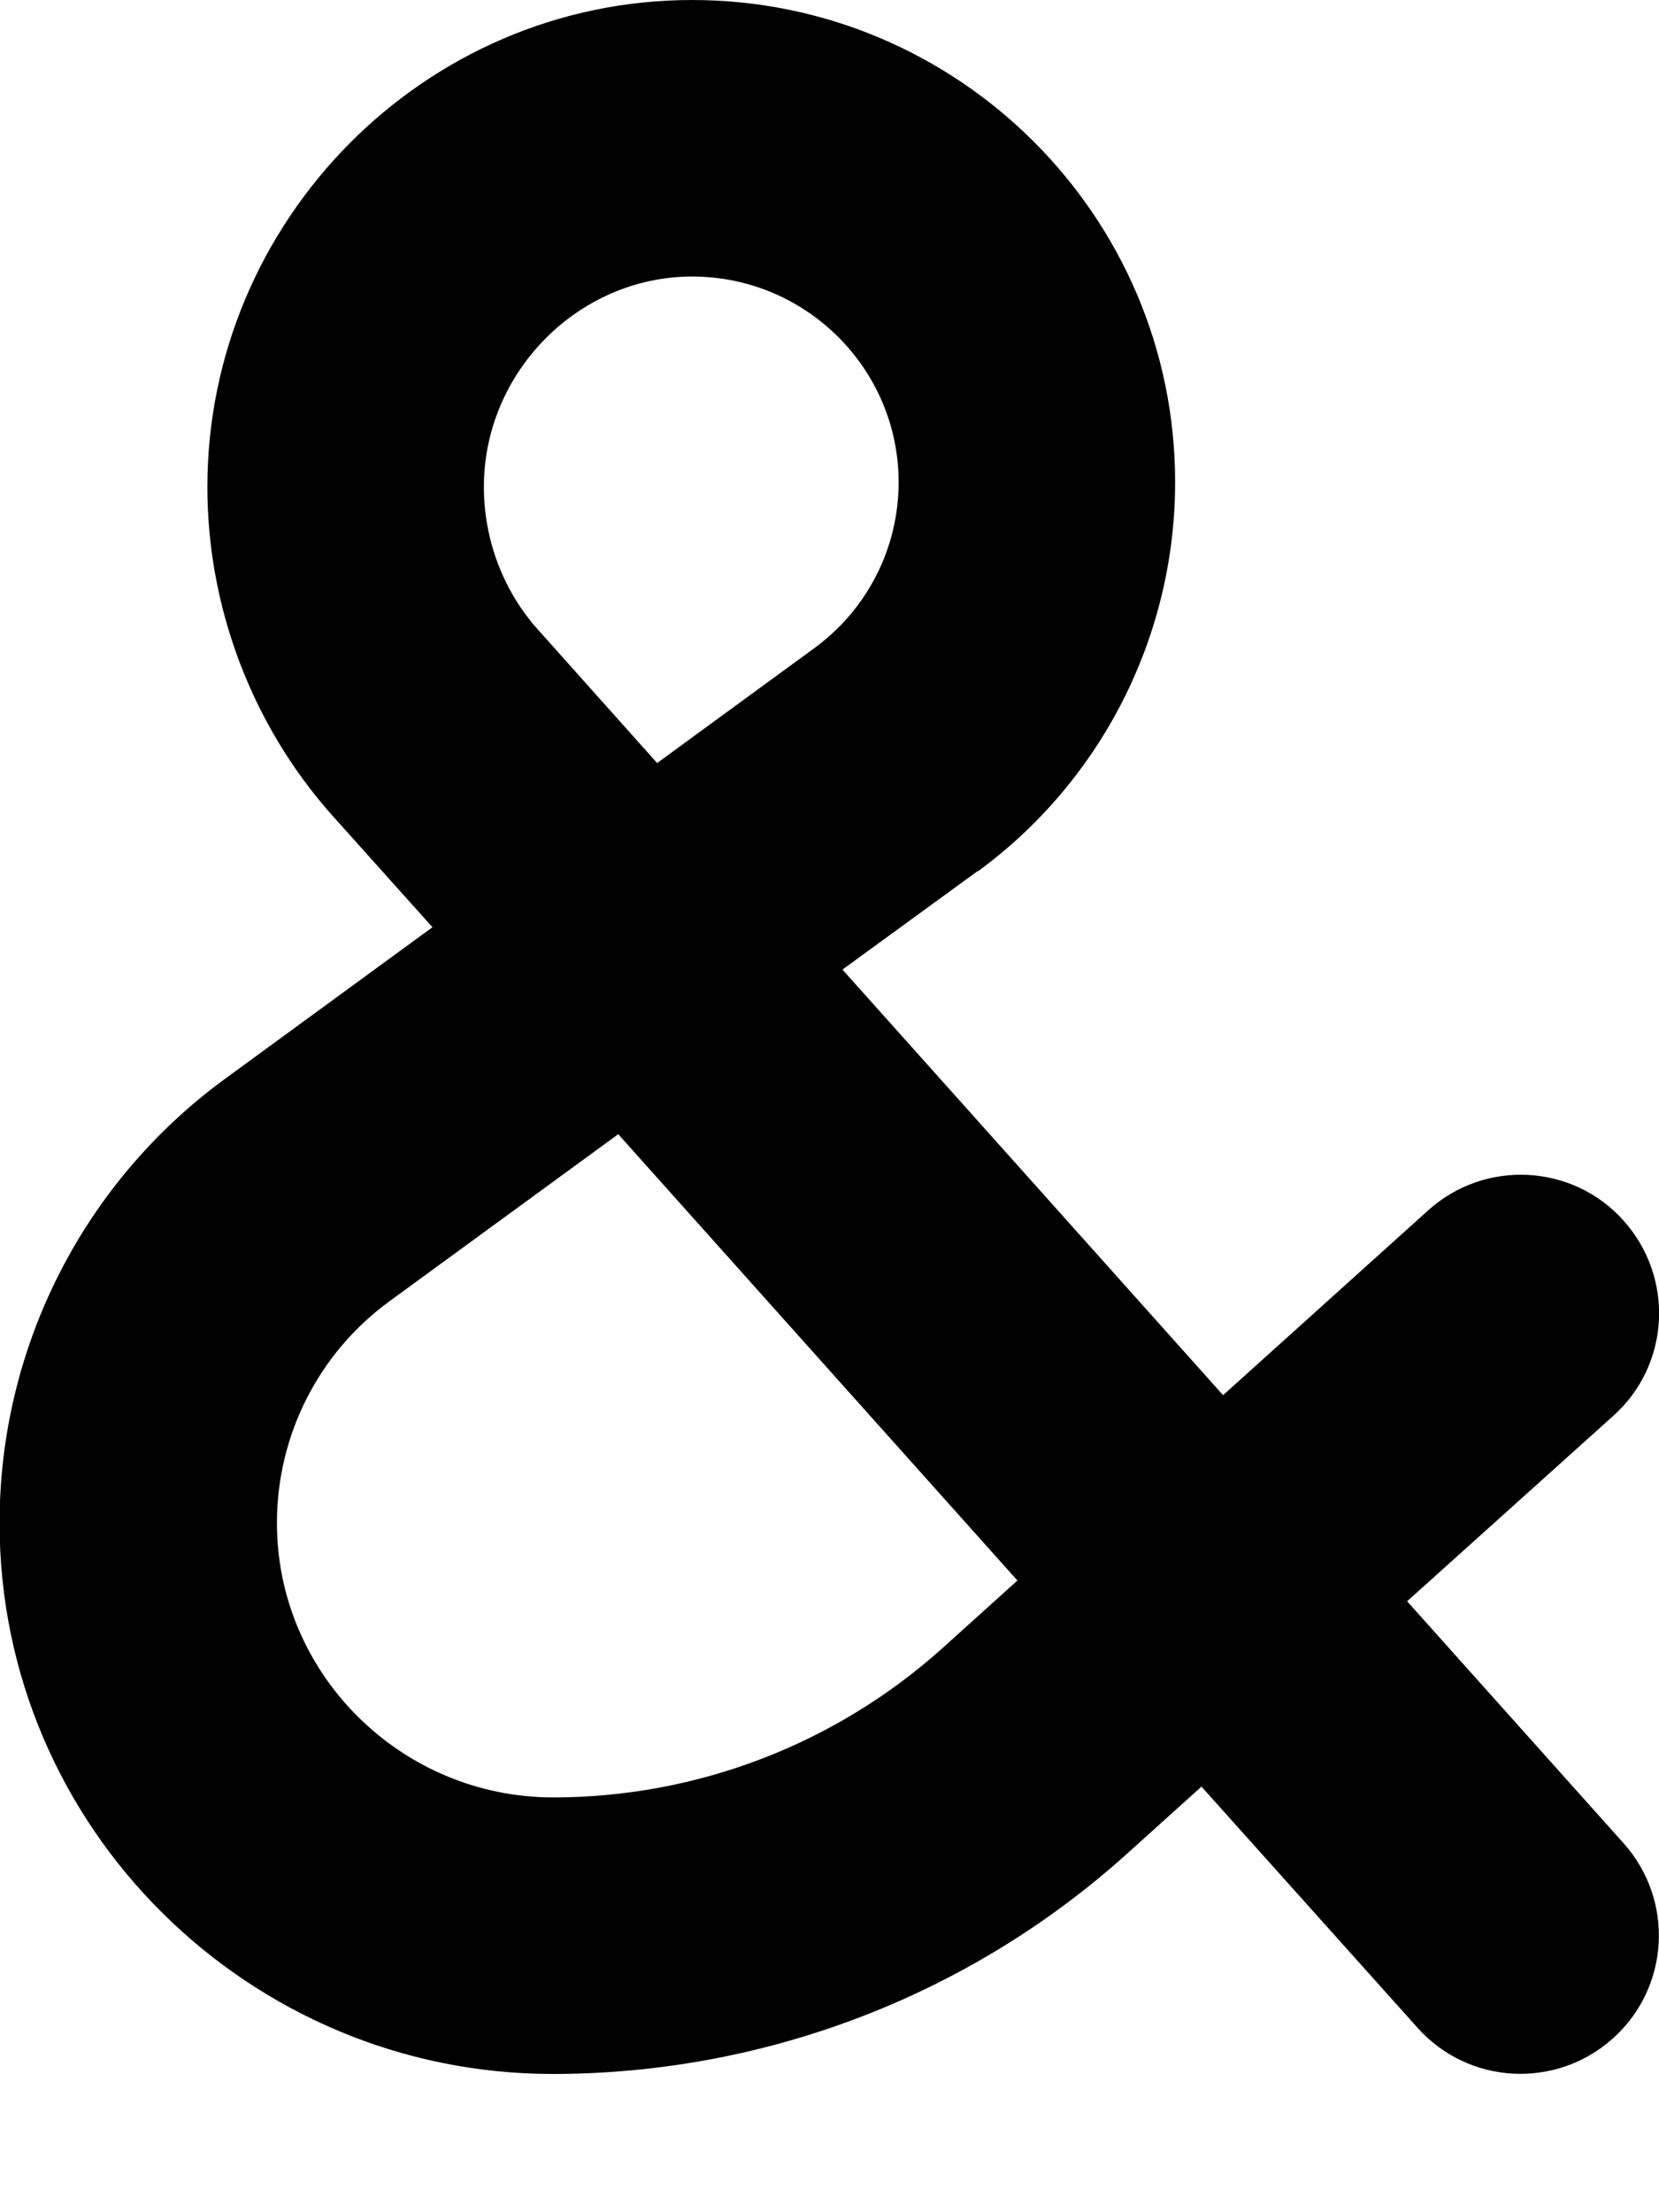 <svg fill="currentColor" xmlns="http://www.w3.org/2000/svg" viewBox="0 0 384 512"><!--! Font Awesome Pro 7.1.0 by @fontawesome - https://fontawesome.com License - https://fontawesome.com/license (Commercial License) Copyright 2025 Fonticons, Inc. --><path fill="currentColor" d="M112 112.7c0 12.2 4.5 24.1 12.5 33l27.6 30.9 36.4-26.6c12.3-9 19.5-23.2 19.5-38.4 0-26.2-21.4-47.6-47.8-47.6-26.2 0-48.2 22-48.2 48.7zm114.3 88.9l-31.3 22.8 88.1 98.5 47.5-42.8c13.1-11.8 33.4-10.8 45.2 2.4s10.8 33.4-2.4 45.2l-47.7 42.9 50.1 56c11.8 13.2 10.7 33.4-2.5 45.2s-33.4 10.7-45.2-2.5l-50-55.8-17.2 15.5c-36.5 32.9-83.9 51-133 51-70.2 0-128-56.9-128-127.5 0-40.7 19.4-78.9 52.3-102.9l47.9-35-23.4-26.1C58.2 167.6 48 140.4 48 112.7 48 51.2 98.1 0 160.2 0 221.7 0 272 49.9 272 111.6 272 147.2 255 180.7 226.3 201.7zM128 416c33.3 0 65.4-12.3 90.2-34.6l17.3-15.6-92.4-103.3-53 38.7c-16.4 12-26 31-26 51.3 0 34.9 28.7 63.5 64 63.5z"/></svg>